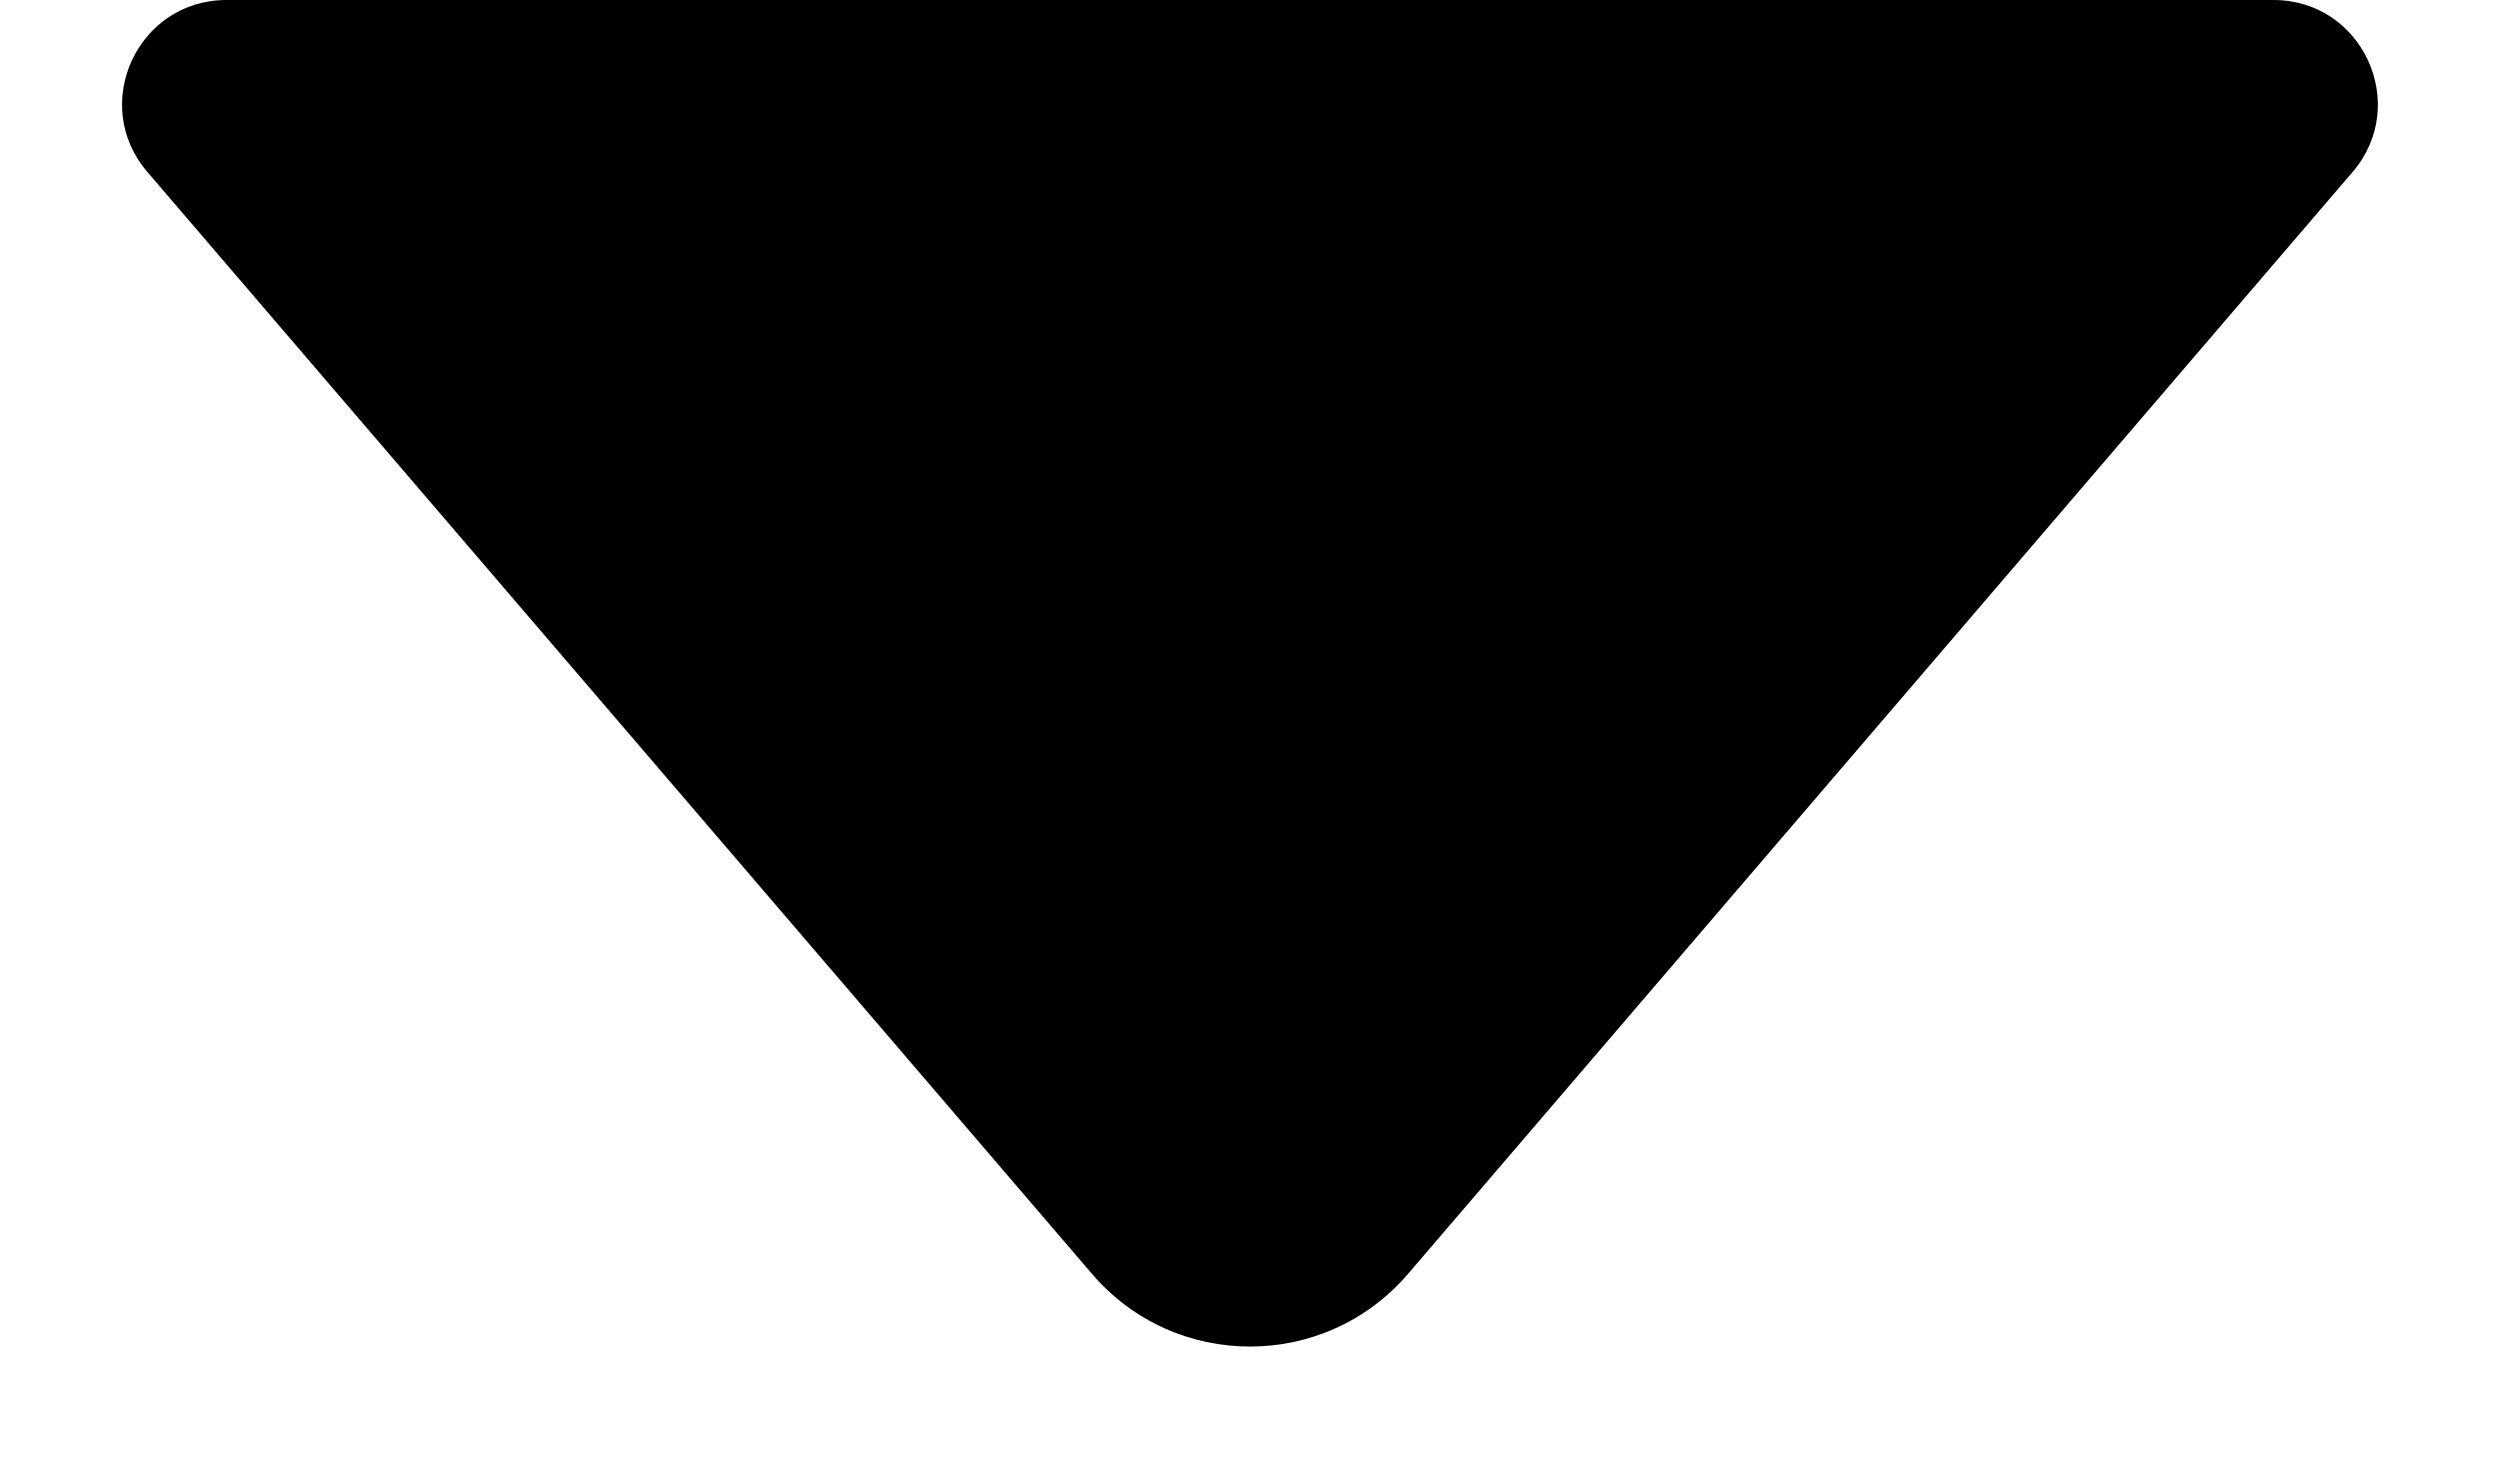 <svg width="12" height="7" viewBox="0 0 12 7" fill="none" xmlns="http://www.w3.org/2000/svg">
<path d="M11.293 0.825L6.759 6.114C6.36 6.58 5.64 6.58 5.241 6.114L0.707 0.825C0.429 0.501 0.66 0 1.087 0L10.913 0C11.34 0 11.57 0.501 11.293 0.825Z" fill="black"/>
</svg>
